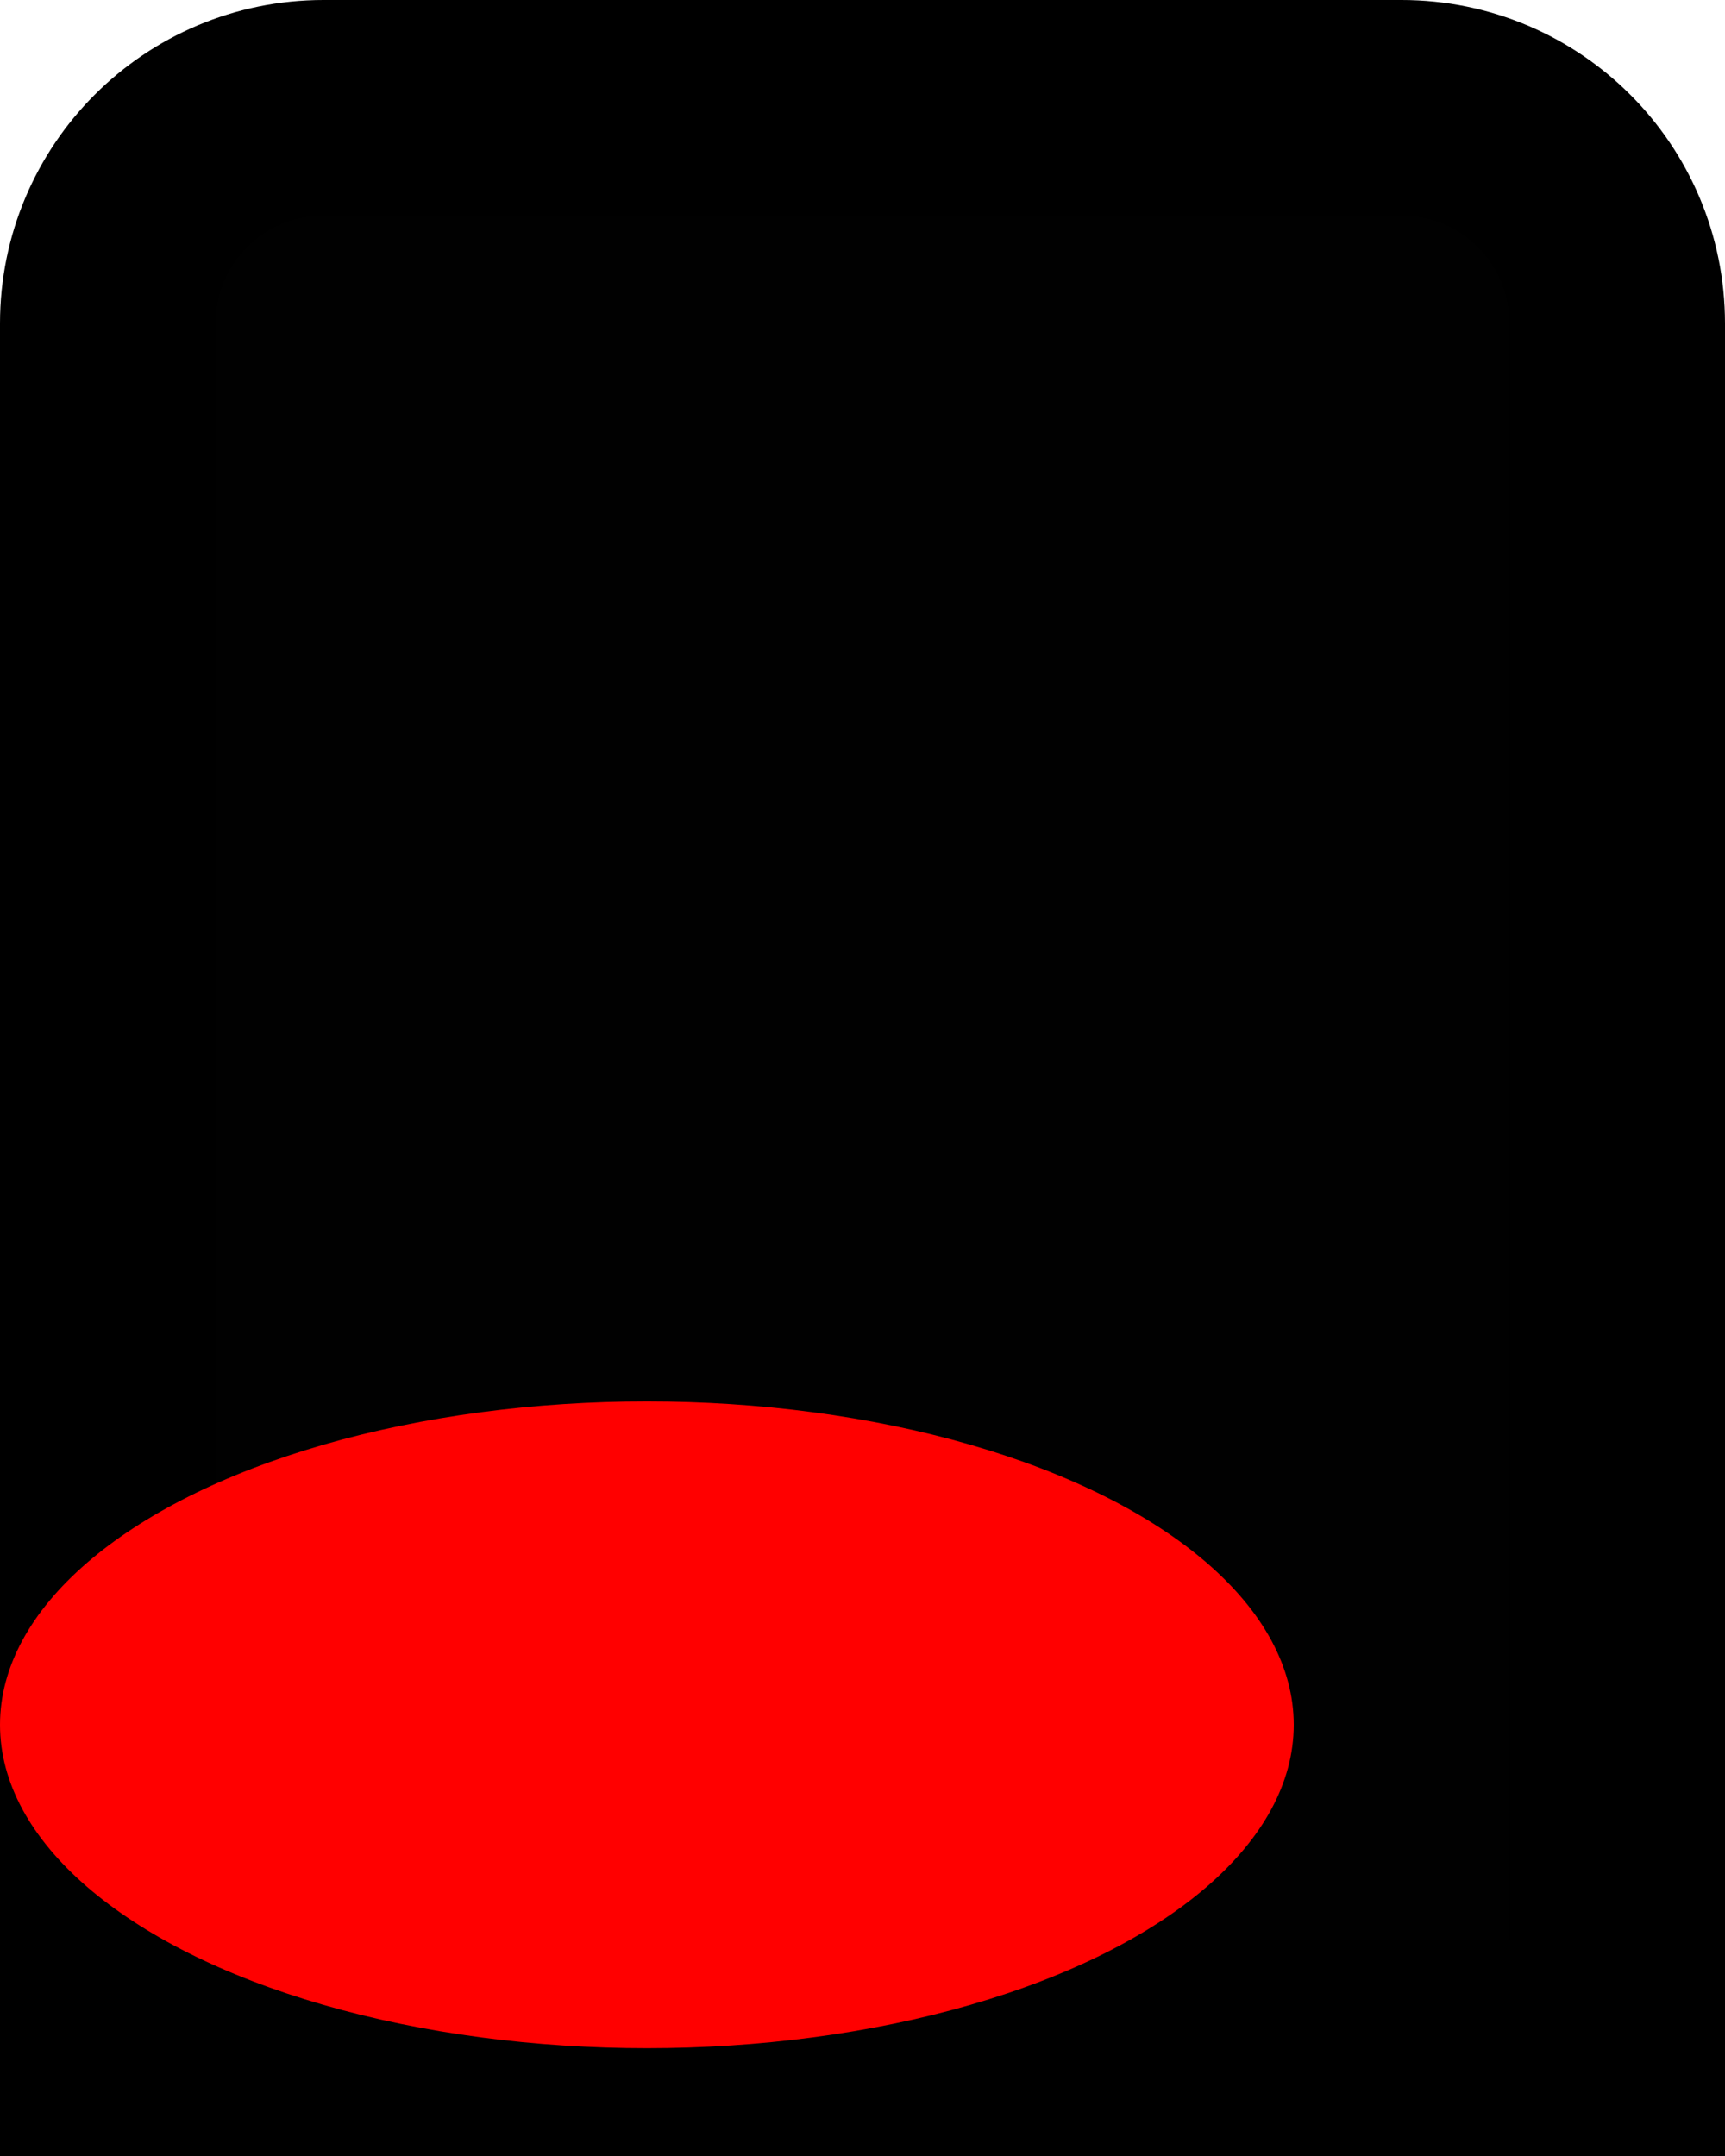 <svg width="16" height="20" viewBox="0 0 16 20" fill="none" xmlns="http://www.w3.org/2000/svg">
<path d="M7.865 1H3C1.895 1 1 1.895 1 3V19H15V3C15 1.895 14.105 1 13 1H7.865Z" fill="#010101" stroke="black" stroke-width="2"/>
<ellipse cx="6" cy="16" rx="6" ry="3" fill="#FF0000"/>
</svg>
